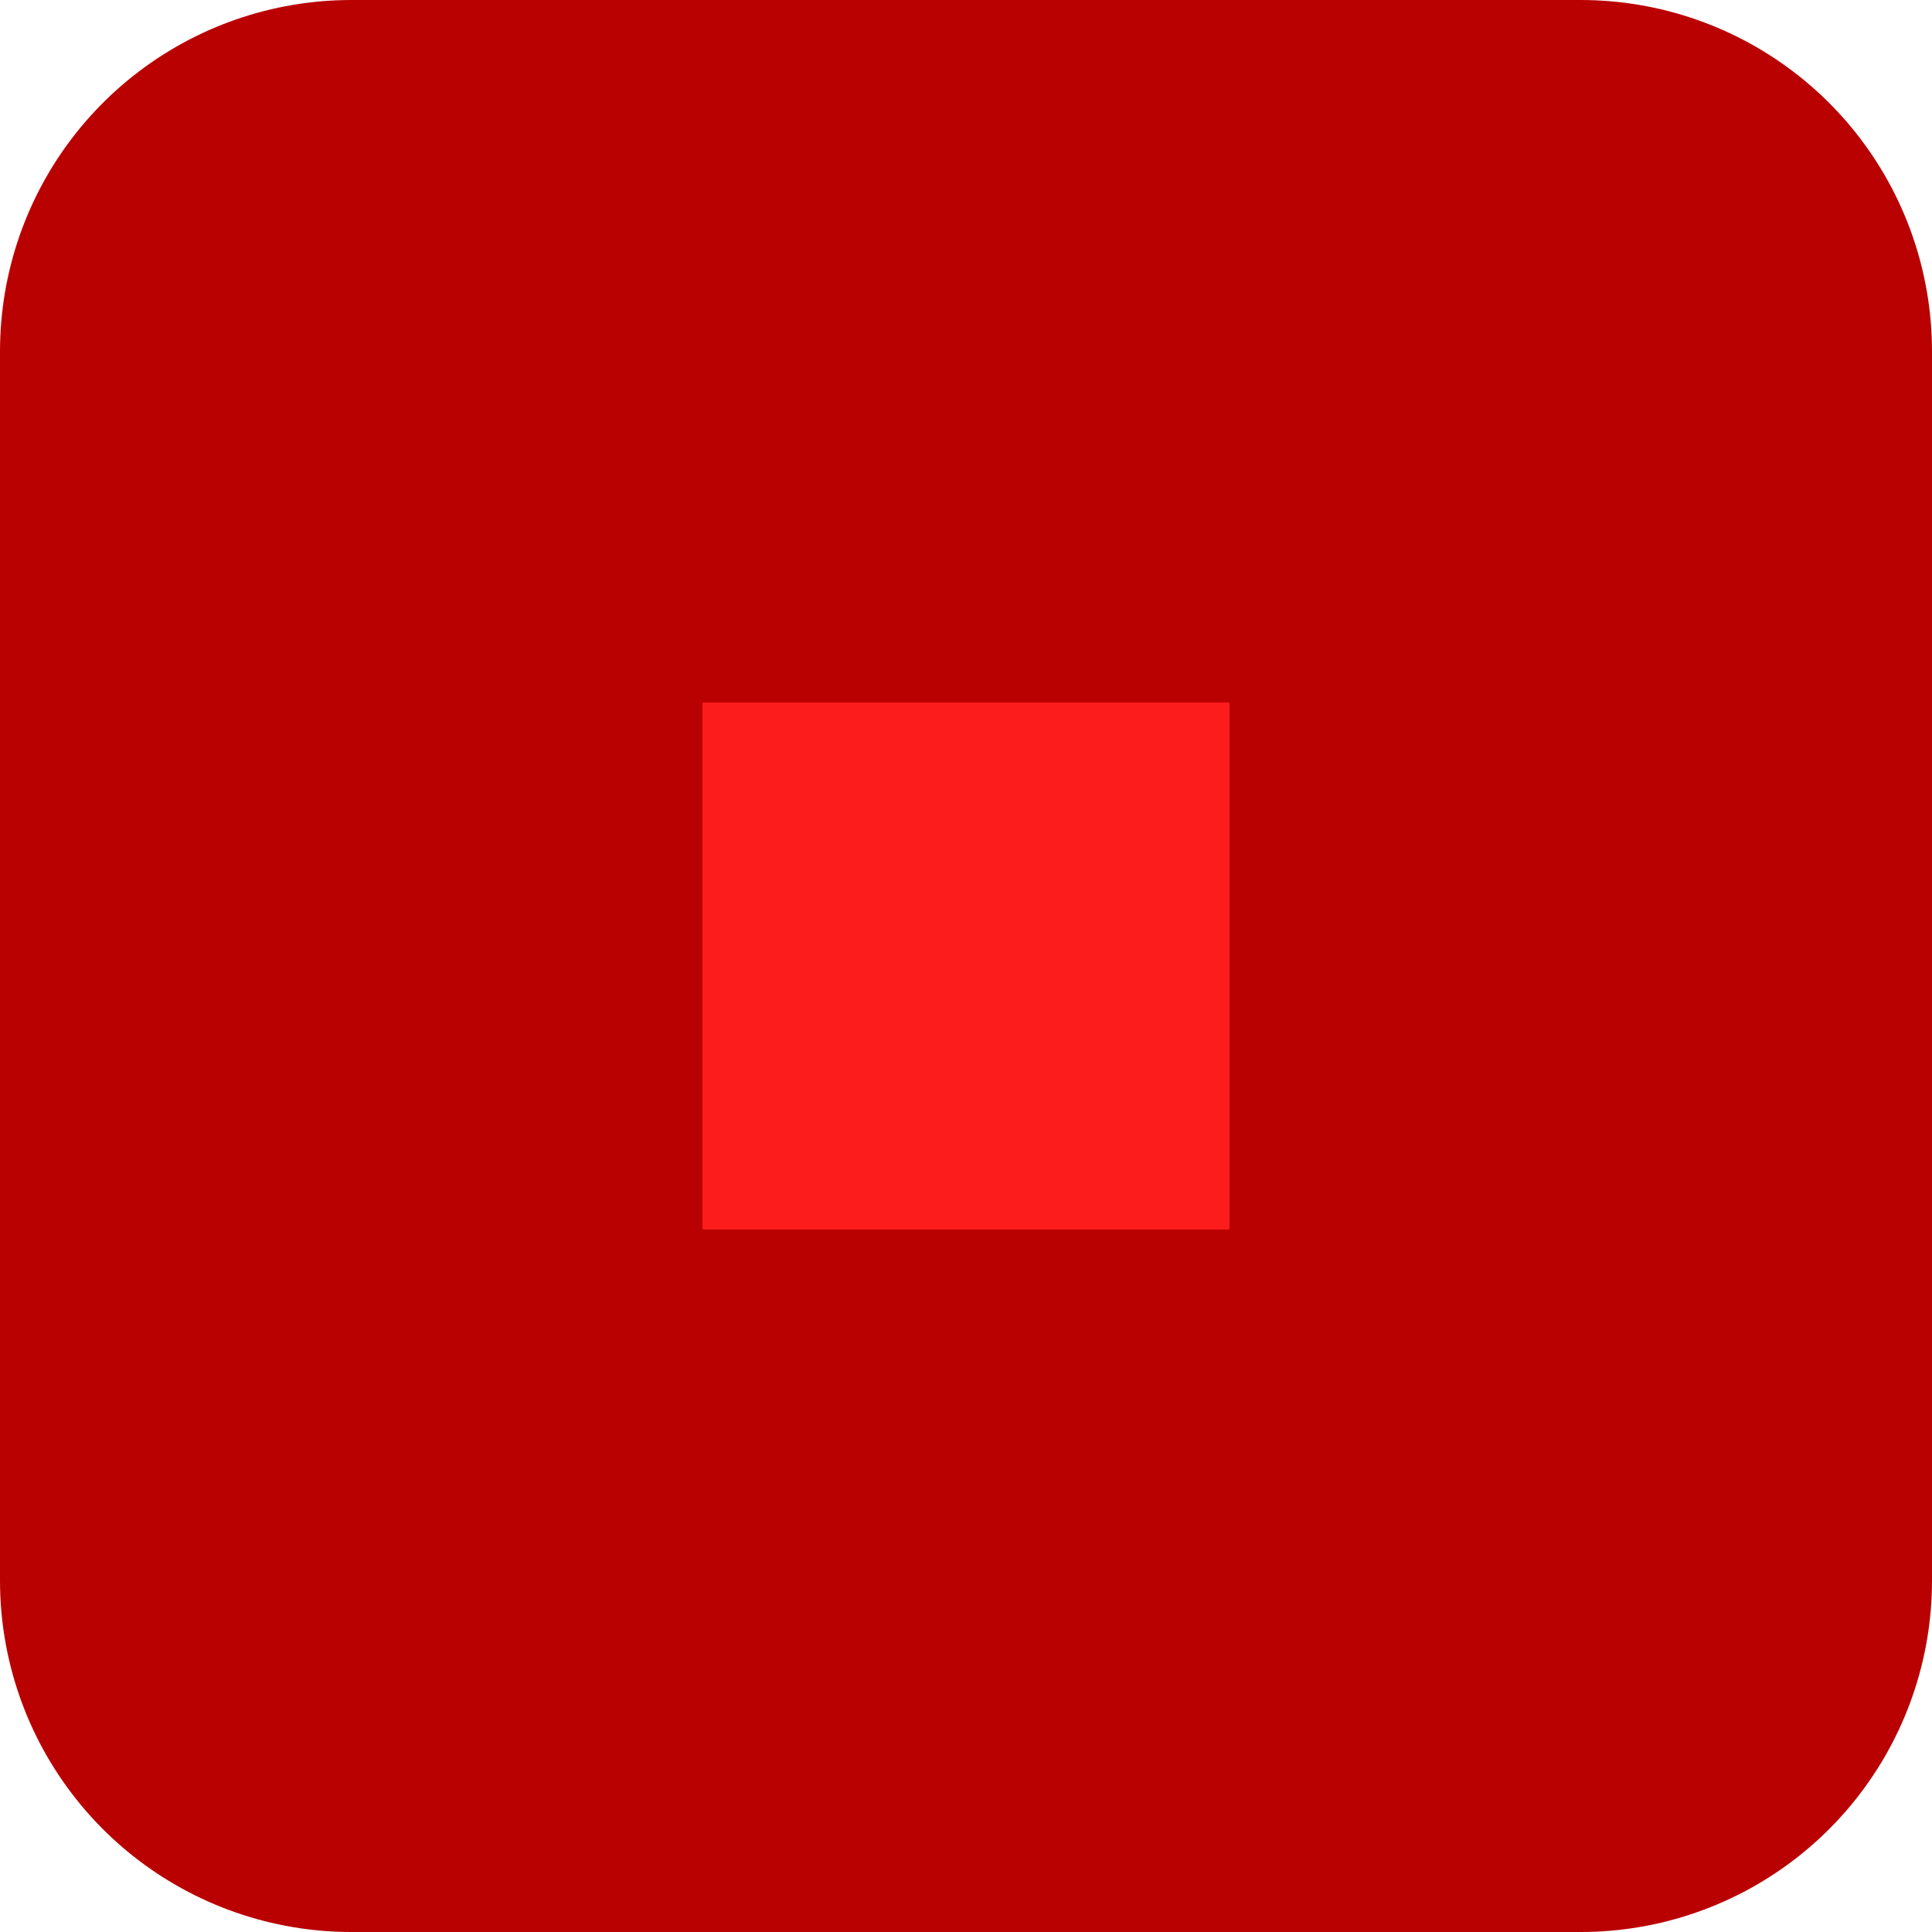 <?xml version="1.0" encoding="UTF-8" standalone="no"?>
<svg xmlns:ffdec="https://www.free-decompiler.com/flash" xmlns:xlink="http://www.w3.org/1999/xlink" ffdec:objectType="shape" height="2.75px" width="2.75px" xmlns="http://www.w3.org/2000/svg">
  <g transform="matrix(1.0, 0.0, 0.0, 1.0, 1.35, 1.4)">
    <path d="M-0.85 -0.9 L0.9 -0.9 0.9 0.85 -0.85 0.85 -0.85 -0.9" fill="#fd1c1c" fill-rule="evenodd" stroke="none"/>
    <path d="M-0.85 -0.9 L0.9 -0.9 0.9 0.85 -0.85 0.85 -0.85 -0.9 Z" fill="none" stroke="#ba0101" stroke-linecap="round" stroke-linejoin="round" stroke-width="1.0"/>
  </g>
</svg>
